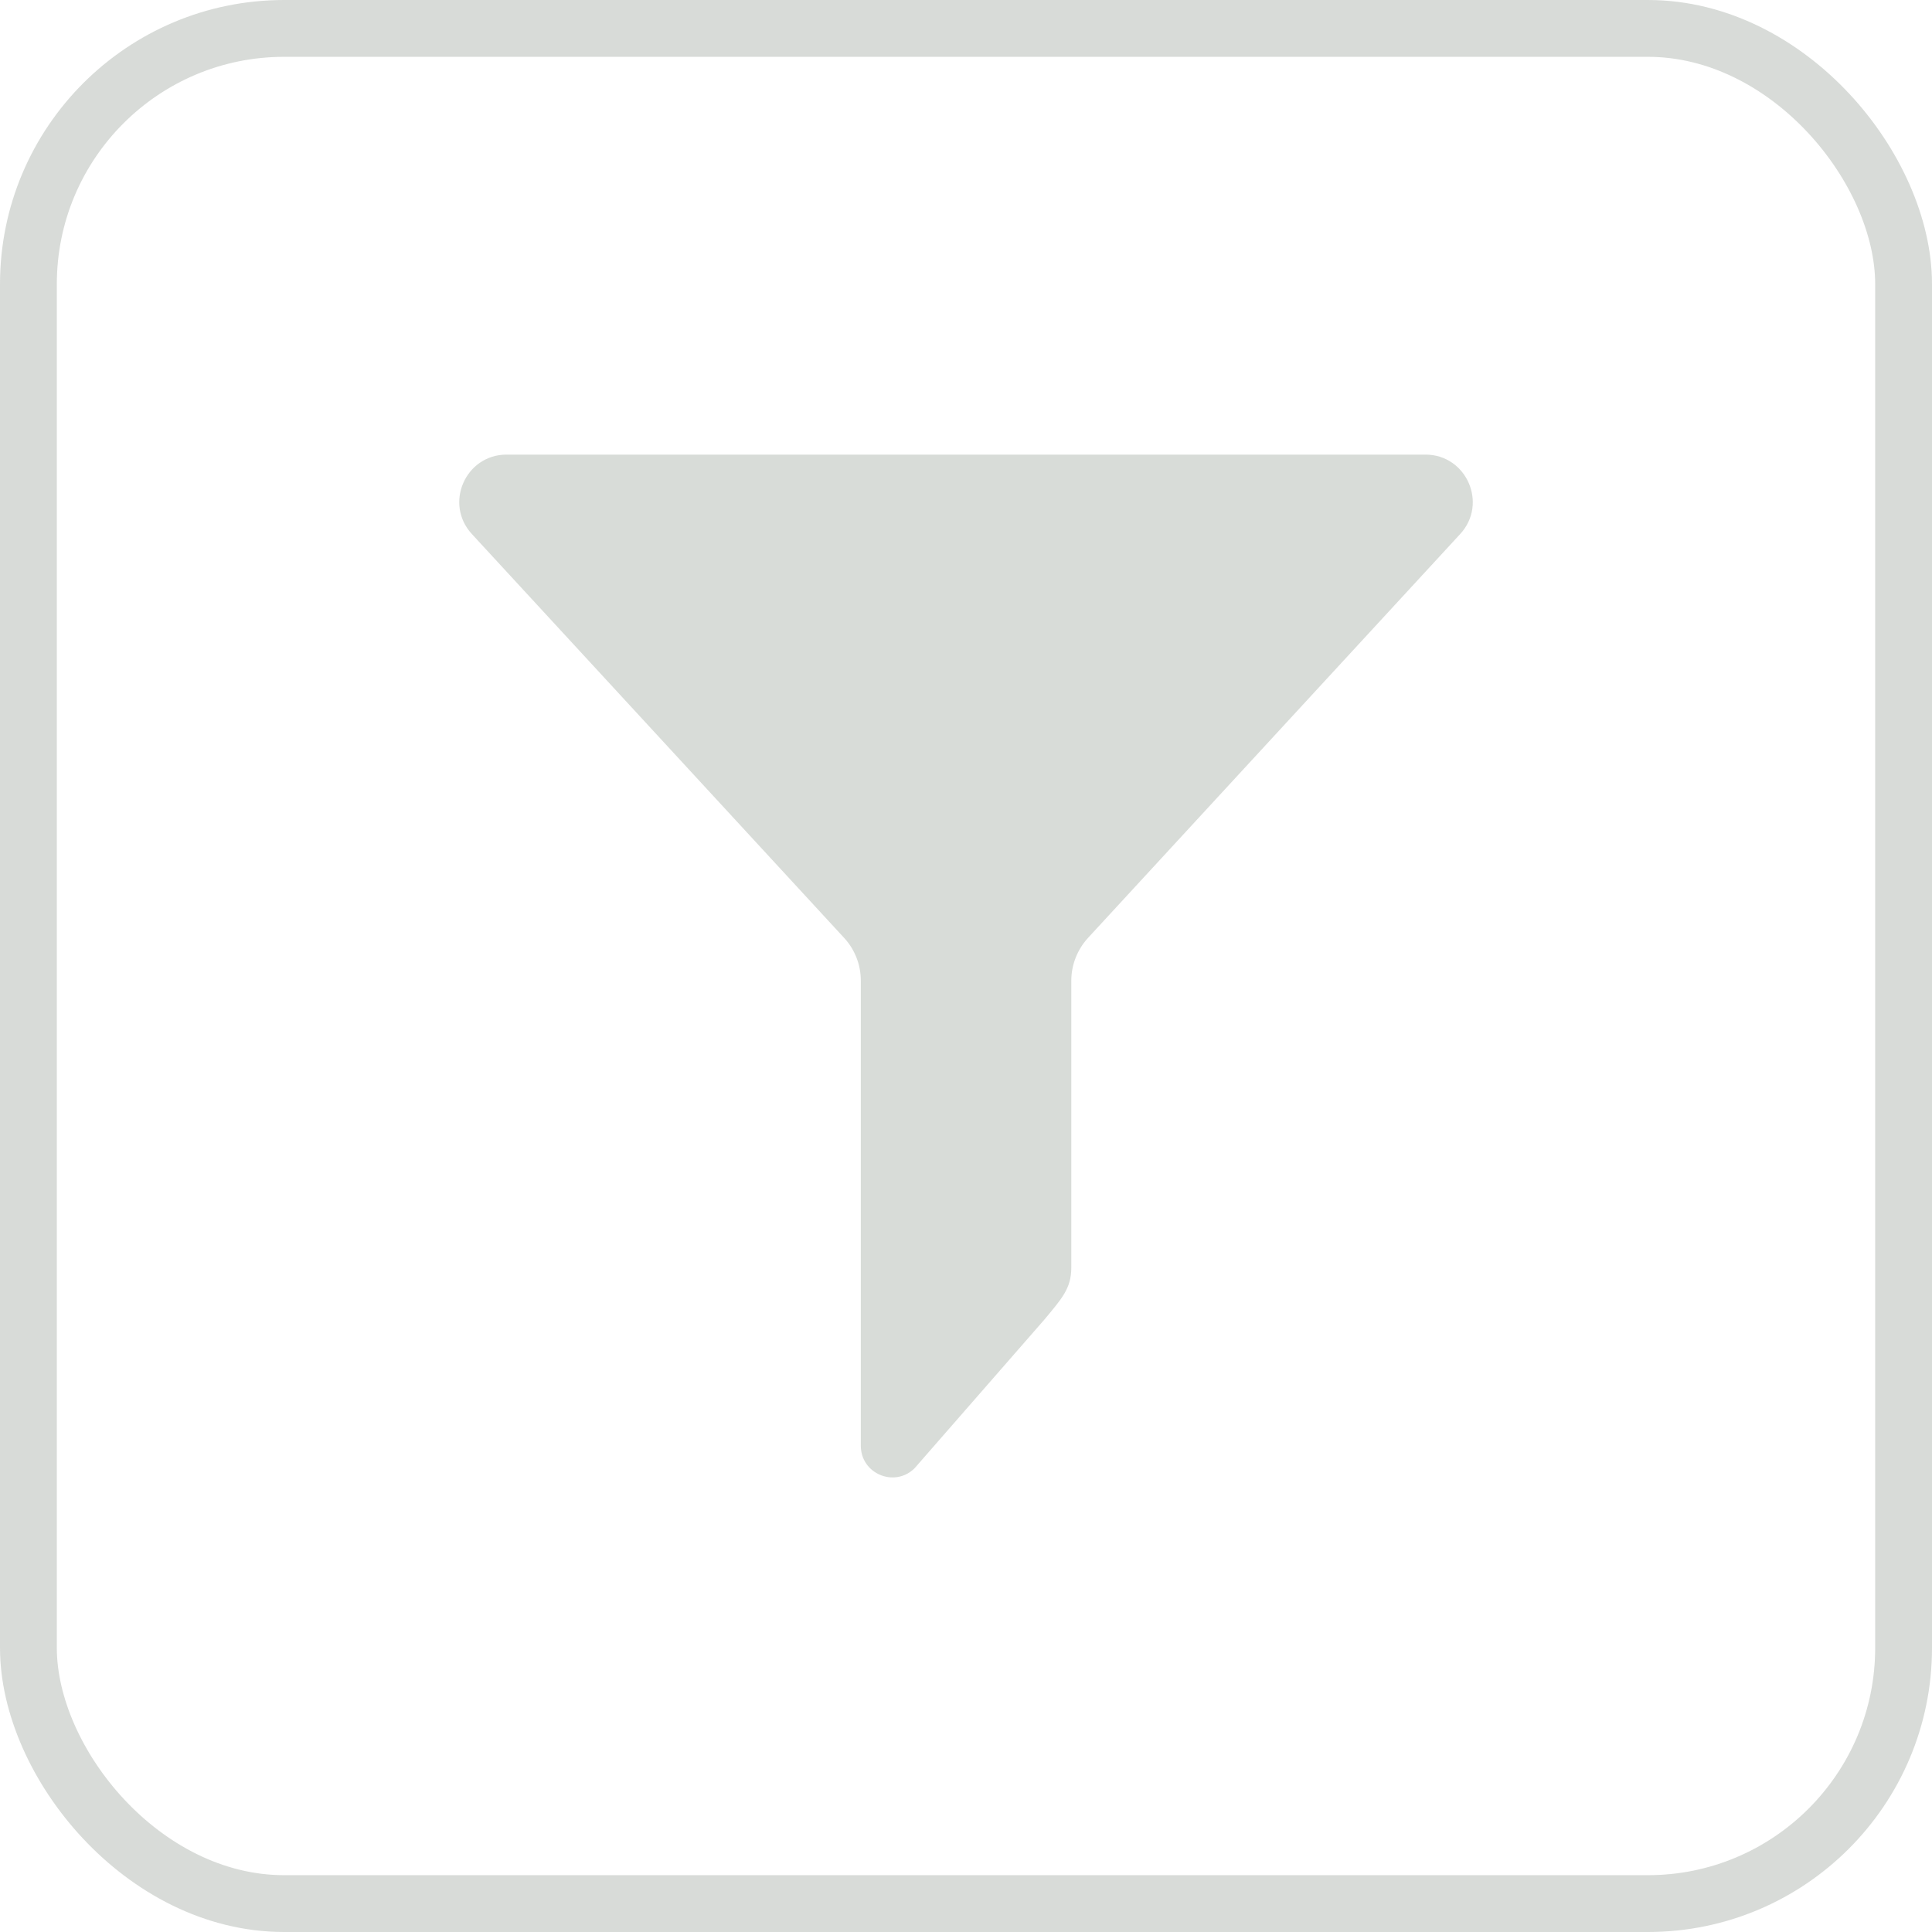 <svg width="34" height="34" viewBox="0 0 34 34" fill="none" xmlns="http://www.w3.org/2000/svg">
<g filter="url(#filter0_b_117_5245)">
<rect width="34" height="34" rx="5" fill="white" fill-opacity="0.2"/>
<rect x="0.5" y="0.5" width="33" height="33" rx="4.5" stroke="#3D4F3C" stroke-opacity="0.2"/>
</g>
<g opacity="0.2" clip-path="url(#clip0_117_5245)">
<path d="M14.856 16.506C15.045 16.711 15.149 16.98 15.149 17.258V25.443C15.149 25.936 15.743 26.186 16.095 25.839L18.379 23.223C18.684 22.856 18.853 22.674 18.853 22.311V17.259C18.853 16.982 18.958 16.713 19.145 16.508L25.697 9.398C26.188 8.865 25.81 8 25.084 8H8.917C8.191 8 7.812 8.863 8.304 9.398L14.856 16.506Z" fill="#3D4F3C"/>
</g>
<defs>
<filter id="filter0_b_117_5245" x="-27" y="-27" width="88" height="88" filterUnits="userSpaceOnUse" color-interpolation-filters="sRGB">
<feFlood flood-opacity="0" result="BackgroundImageFix"/>
<feGaussianBlur in="BackgroundImage" stdDeviation="13.5"/>
<feComposite in2="SourceAlpha" operator="in" result="effect1_backgroundBlur_117_5245"/>
<feBlend mode="normal" in="SourceGraphic" in2="effect1_backgroundBlur_117_5245" result="shape"/>
</filter>
<clipPath id="clip0_117_5245">
<rect width="18" height="18" fill="white" transform="translate(8 8)"/>
</clipPath>
</defs>
</svg>
